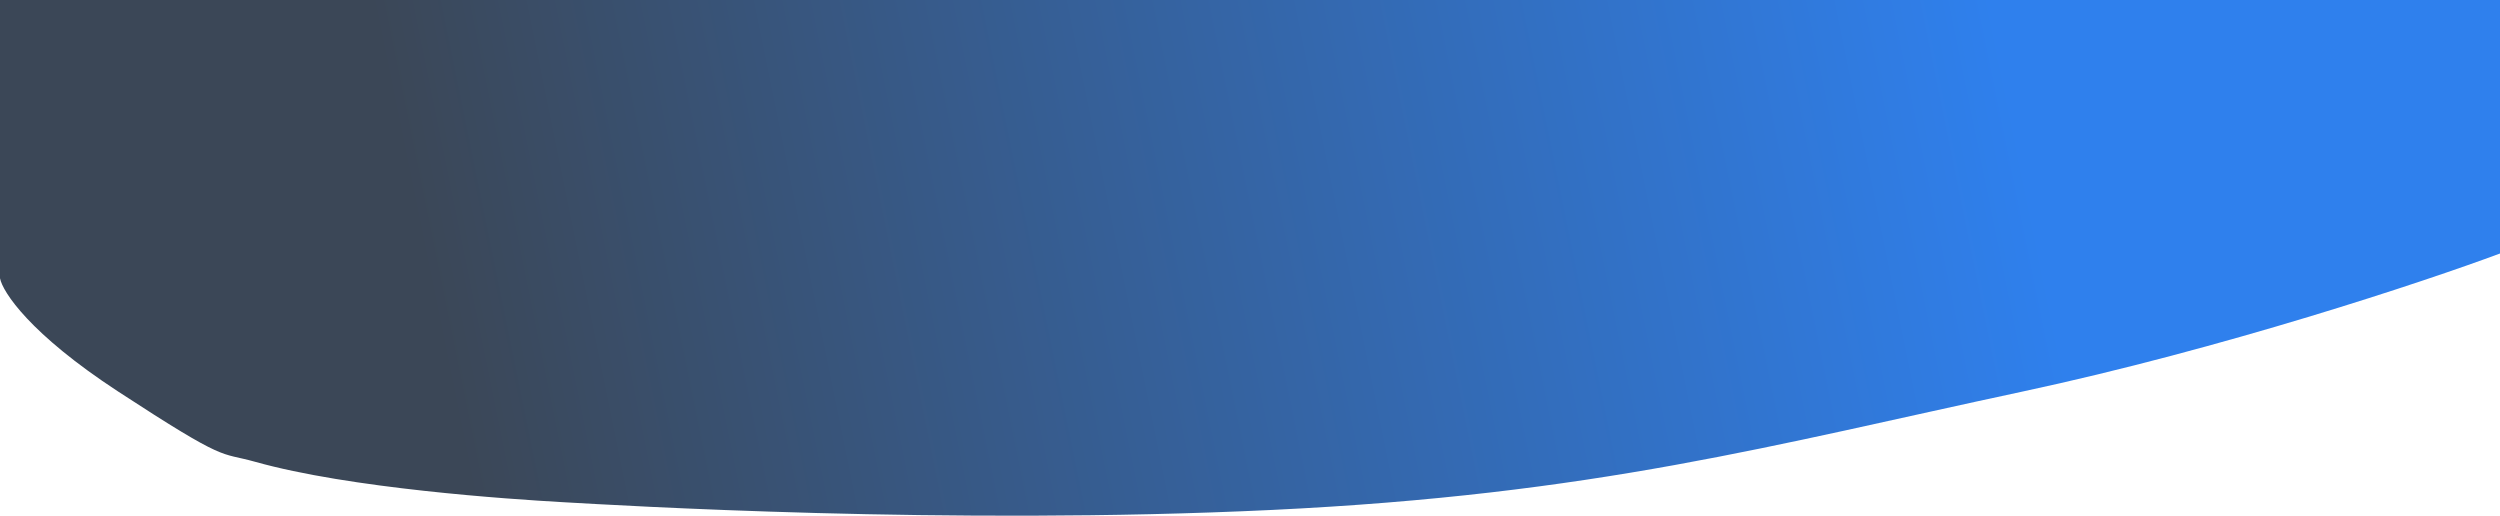 <svg width="804" height="166" viewBox="0 0 804 166" fill="none" xmlns="http://www.w3.org/2000/svg">
<path d="M804 0H0V89.48C0.834 93.899 9.606 107.376 38.024 125.935C73.546 149.133 70.442 145.246 82 148.5C112.5 157.087 163.489 160.506 181 161.5C198.511 162.494 304.935 168.971 409 164C513.065 159.029 569.854 143.168 650.404 125.935C714.845 112.148 779.652 90.585 804 81.526V0Z" fill="url(#paint0_linear)"/>
<defs>
<linearGradient id="paint0_linear" x1="647" y1="33" x2="146.5" y2="135" gradientUnits="userSpaceOnUse">
<stop stop-color="#2F80ED"/>
<stop offset="1" stop-color="#3B4757"/>
</linearGradient>
</defs>
</svg>
